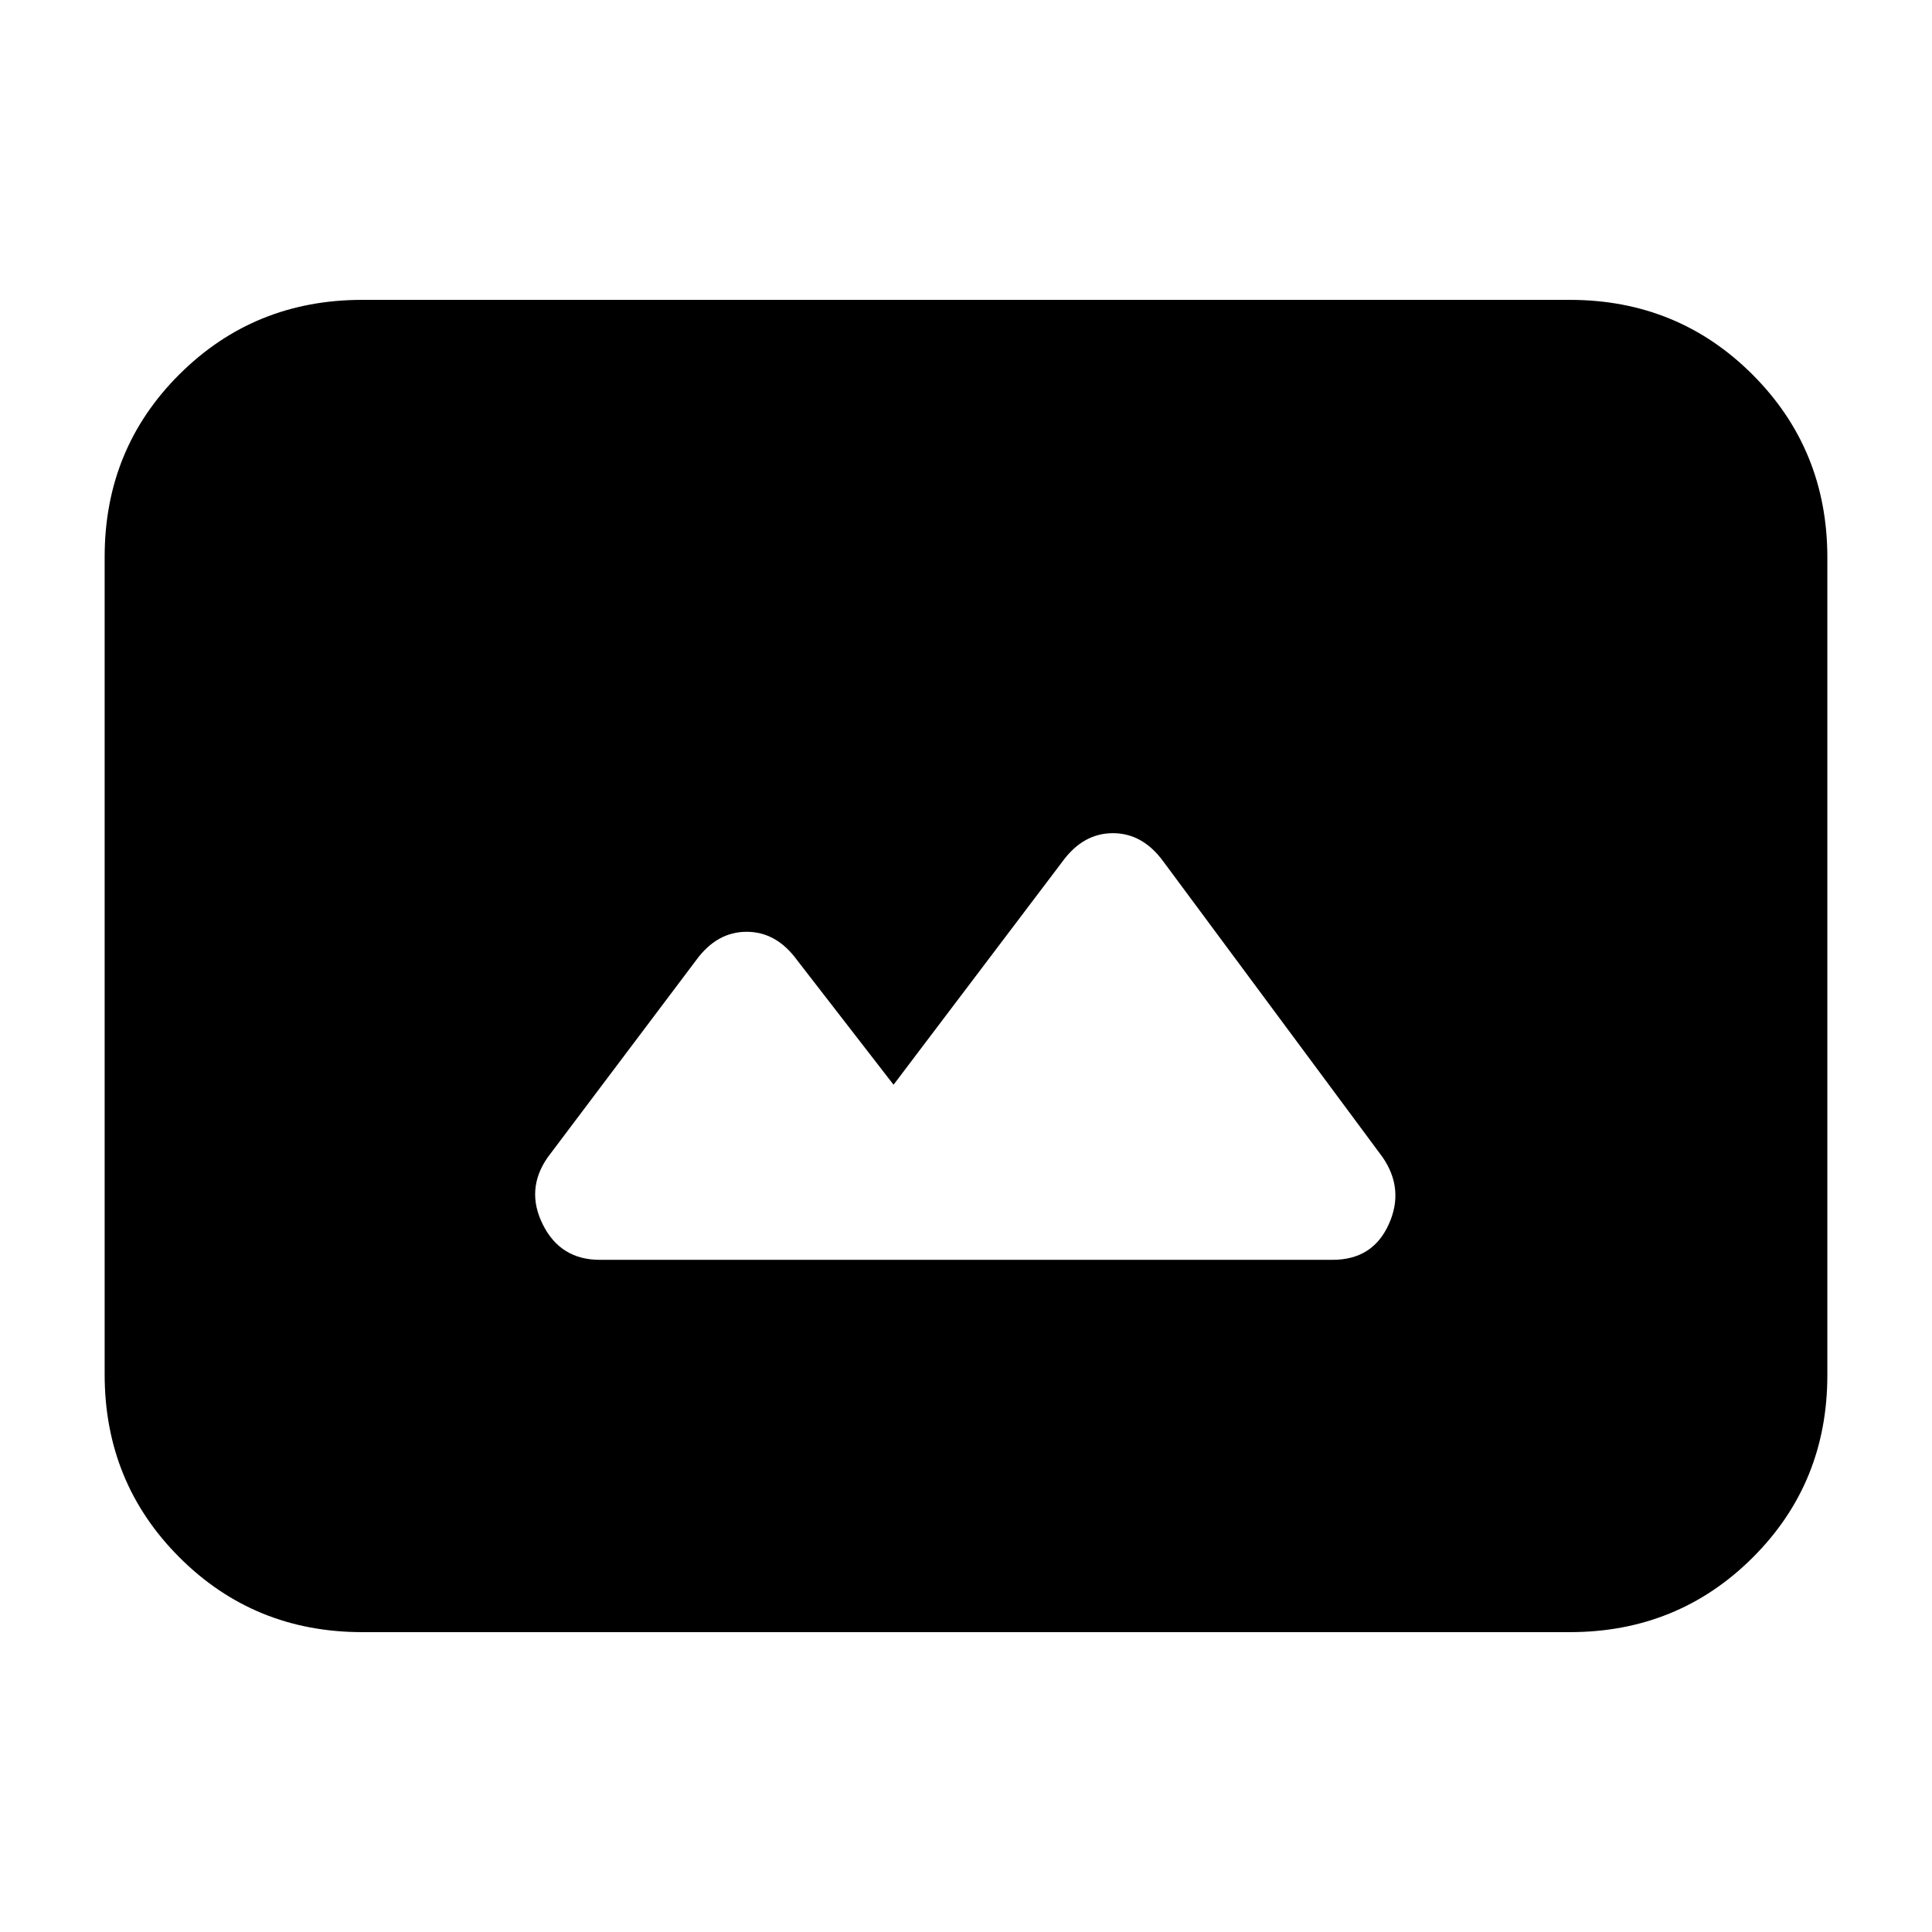 <svg xmlns="http://www.w3.org/2000/svg" height="20" viewBox="0 -960 960 960" width="20"><path d="M180-149q-53.7 0-90.85-37.16Q52-223.32 52-277.04v-406.24Q52-737 89.15-774T180-811h600q53.7 0 90.85 37.16Q908-736.68 908-682.96v406.24Q908-223 870.85-186T780-149H180Zm264-272-48-62q-10.25-14-25-14t-25 14l-73.82 98.03Q261-369 269.75-351.5T298-334h364.19Q682-334 690-351.5t-3-33.5L578-532q-10.25-14-25-14t-25 14l-84 111Z"/></svg>